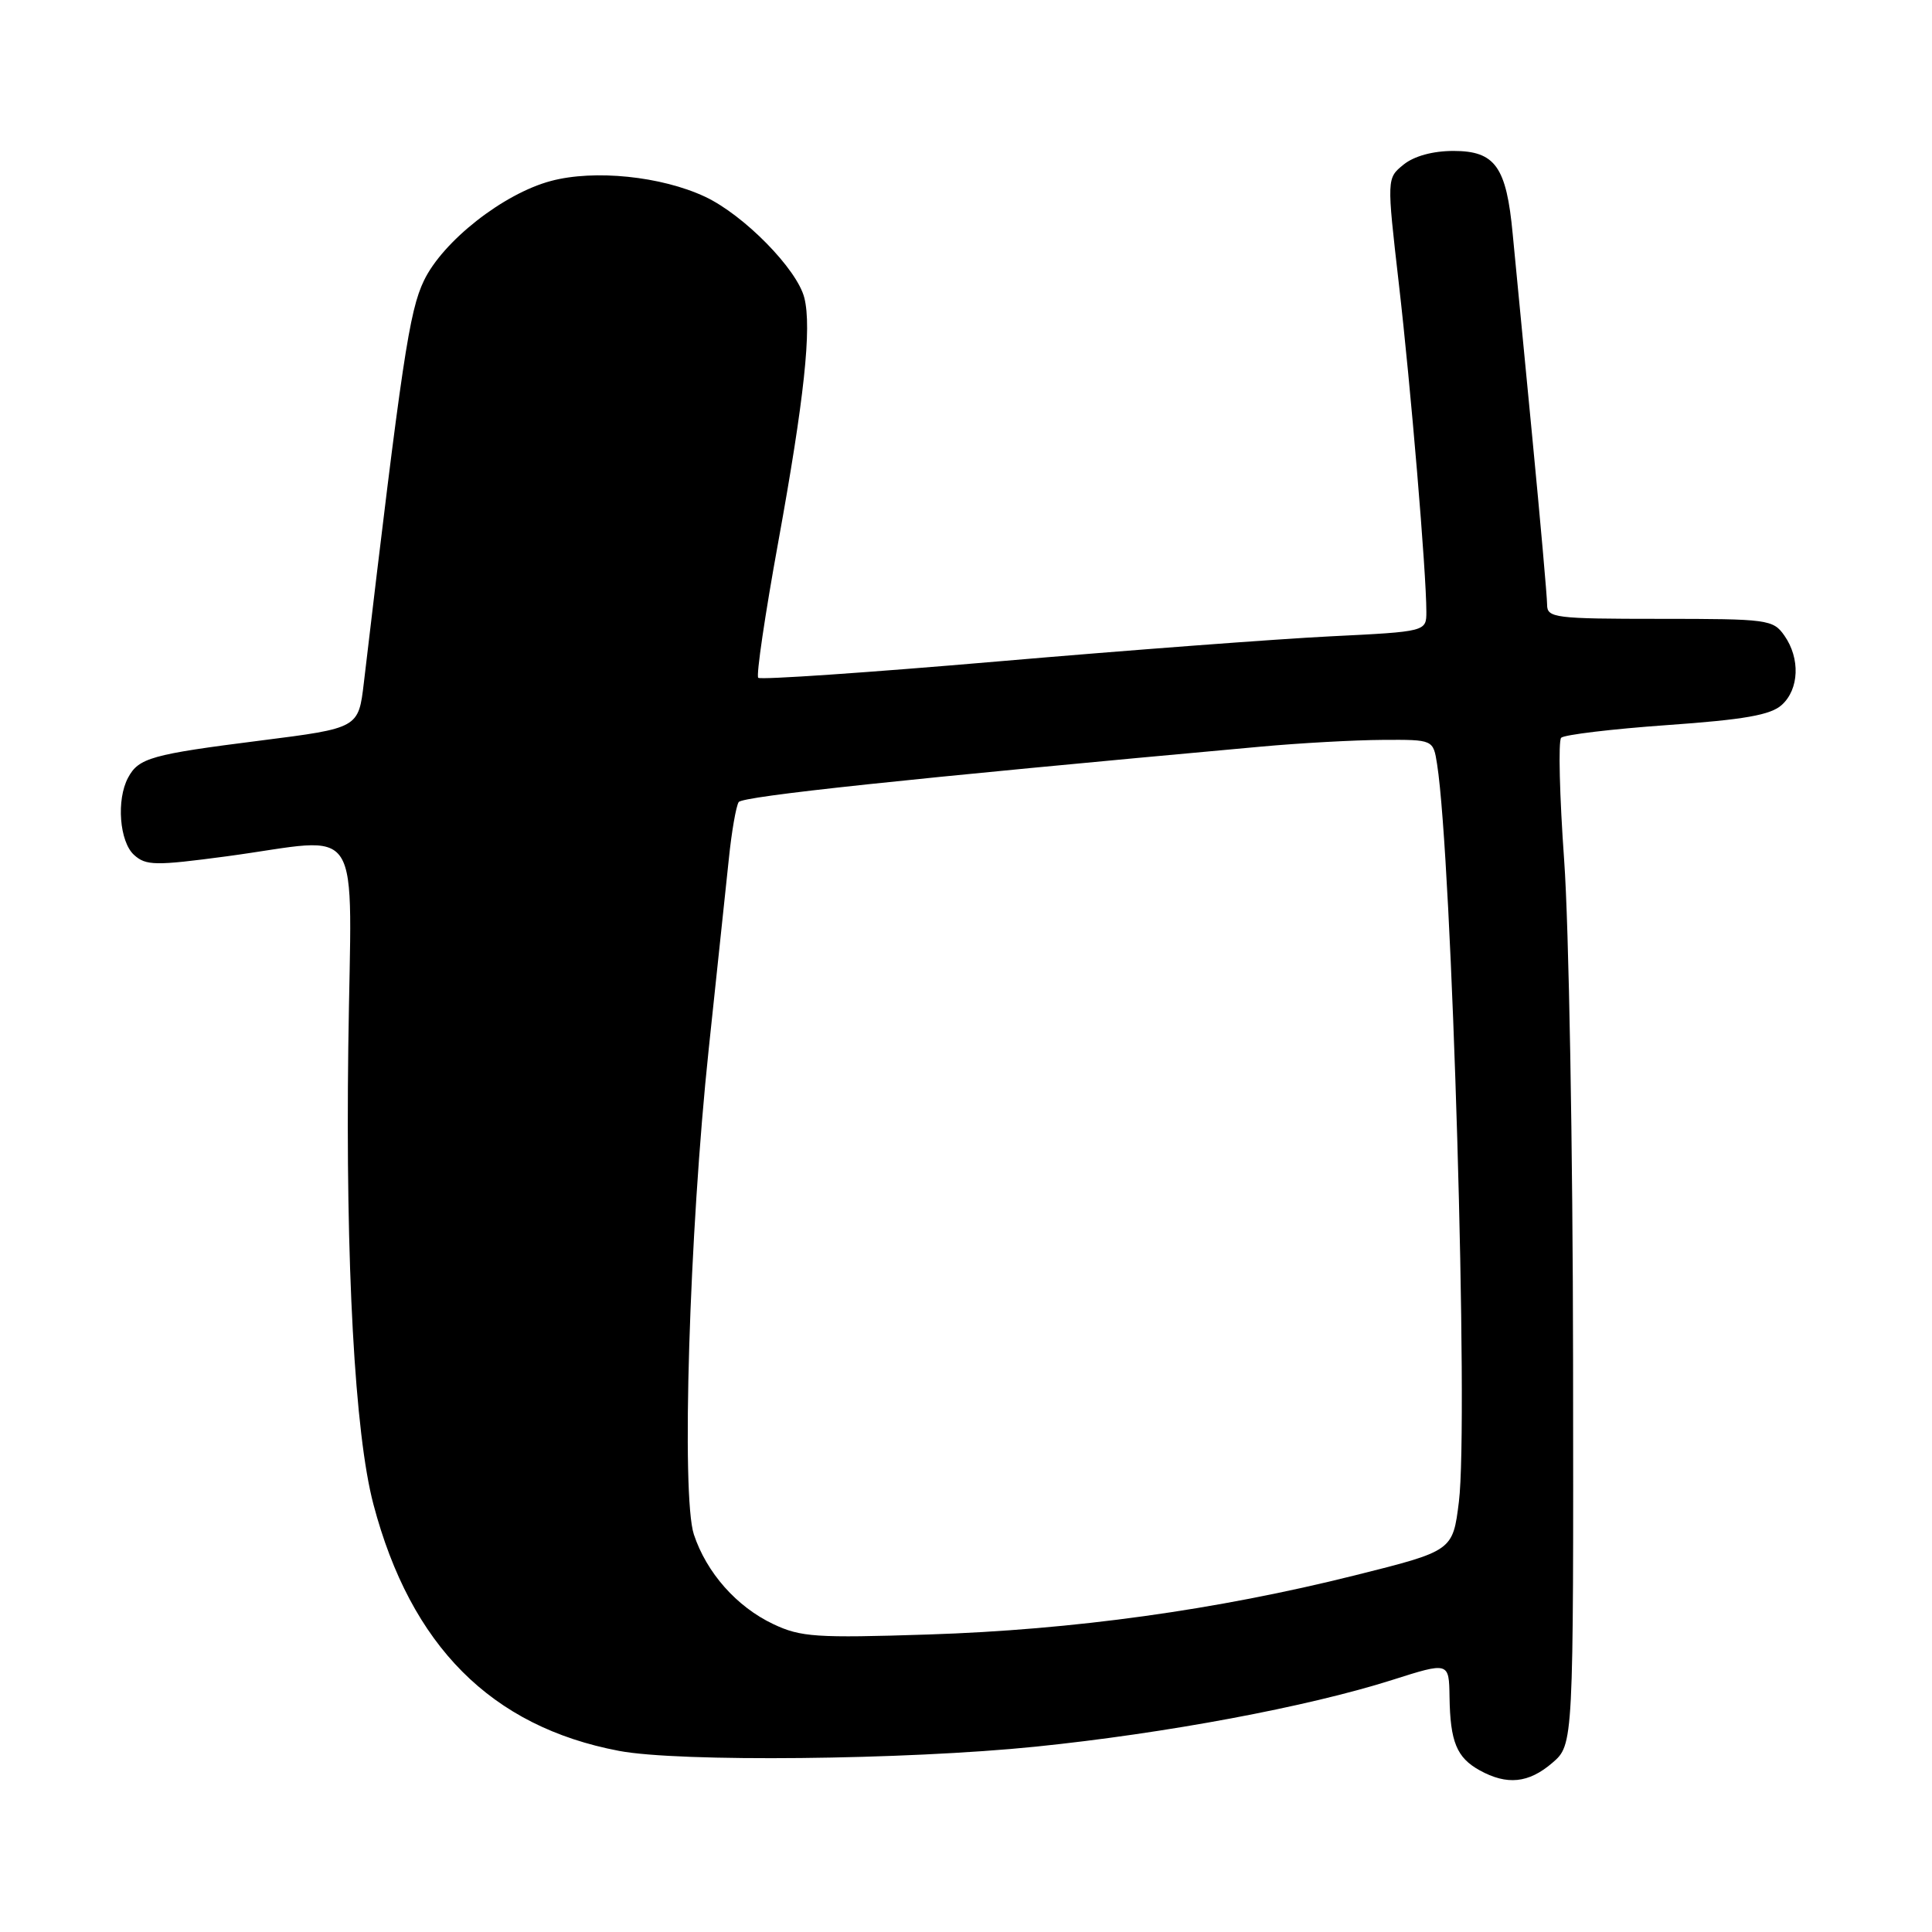 <?xml version="1.0" encoding="UTF-8" standalone="no"?>
<!DOCTYPE svg PUBLIC "-//W3C//DTD SVG 1.1//EN" "http://www.w3.org/Graphics/SVG/1.1/DTD/svg11.dtd" >
<svg xmlns="http://www.w3.org/2000/svg" xmlns:xlink="http://www.w3.org/1999/xlink" version="1.1" viewBox="0 0 256 256">
 <g >
 <path fill="currentColor"
d=" M 205.69 233.59 C 208.50 231.17 208.50 231.17 208.44 180.34 C 208.41 152.38 207.88 122.53 207.26 114.00 C 206.65 105.47 206.47 98.17 206.86 97.76 C 207.25 97.36 213.56 96.60 220.88 96.08 C 231.12 95.36 234.63 94.74 236.09 93.41 C 238.40 91.33 238.56 87.24 236.44 84.22 C 234.95 82.09 234.25 82.00 219.94 82.00 C 206.02 82.00 205.00 81.87 205.00 80.13 C 205.00 79.11 204.11 69.09 203.03 57.88 C 201.94 46.67 200.78 34.58 200.44 31.00 C 199.61 22.09 198.12 20.00 192.59 20.00 C 189.86 20.00 187.38 20.68 185.98 21.81 C 183.75 23.62 183.75 23.62 185.35 37.56 C 186.94 51.31 189.00 75.90 189.00 81.05 C 189.00 83.69 189.00 83.69 176.25 84.32 C 169.24 84.67 149.44 86.16 132.25 87.64 C 115.06 89.12 100.76 90.10 100.47 89.81 C 100.18 89.51 101.37 81.45 103.11 71.89 C 106.57 52.85 107.58 43.44 106.58 39.47 C 105.63 35.67 98.58 28.49 93.43 26.07 C 87.63 23.35 78.76 22.44 73.00 23.98 C 66.69 25.66 58.68 31.96 56.17 37.19 C 54.23 41.24 53.28 47.57 48.21 90.49 C 47.50 96.48 47.50 96.48 34.50 98.13 C 20.05 99.96 18.37 100.43 16.97 103.05 C 15.40 105.98 15.83 111.53 17.76 113.28 C 19.34 114.71 20.56 114.73 30.01 113.47 C 48.52 110.99 46.55 107.90 46.15 138.75 C 45.78 167.53 47.01 189.99 49.48 199.33 C 54.43 218.09 65.09 228.79 82.02 232.00 C 89.94 233.51 120.02 233.20 137.24 231.44 C 154.46 229.68 173.24 226.17 184.45 222.61 C 192.00 220.21 192.00 220.21 192.07 224.86 C 192.16 230.80 193.02 232.89 196.05 234.57 C 199.68 236.58 202.55 236.29 205.69 233.59 Z  M 102.46 215.20 C 97.60 212.90 93.62 208.39 91.94 203.32 C 90.26 198.23 91.33 163.36 93.91 139.00 C 94.99 128.82 96.19 117.51 96.57 113.85 C 96.94 110.20 97.54 106.79 97.88 106.28 C 98.40 105.51 120.07 103.20 167.00 98.94 C 172.22 98.46 179.52 98.06 183.20 98.04 C 189.91 98.00 189.91 98.00 190.42 101.25 C 192.40 113.81 194.61 188.55 193.31 199.00 C 192.50 205.50 192.50 205.50 179.50 208.75 C 161.23 213.32 142.23 215.96 123.00 216.58 C 108.14 217.06 106.10 216.93 102.46 215.20 Z "/>
</g>
</svg>